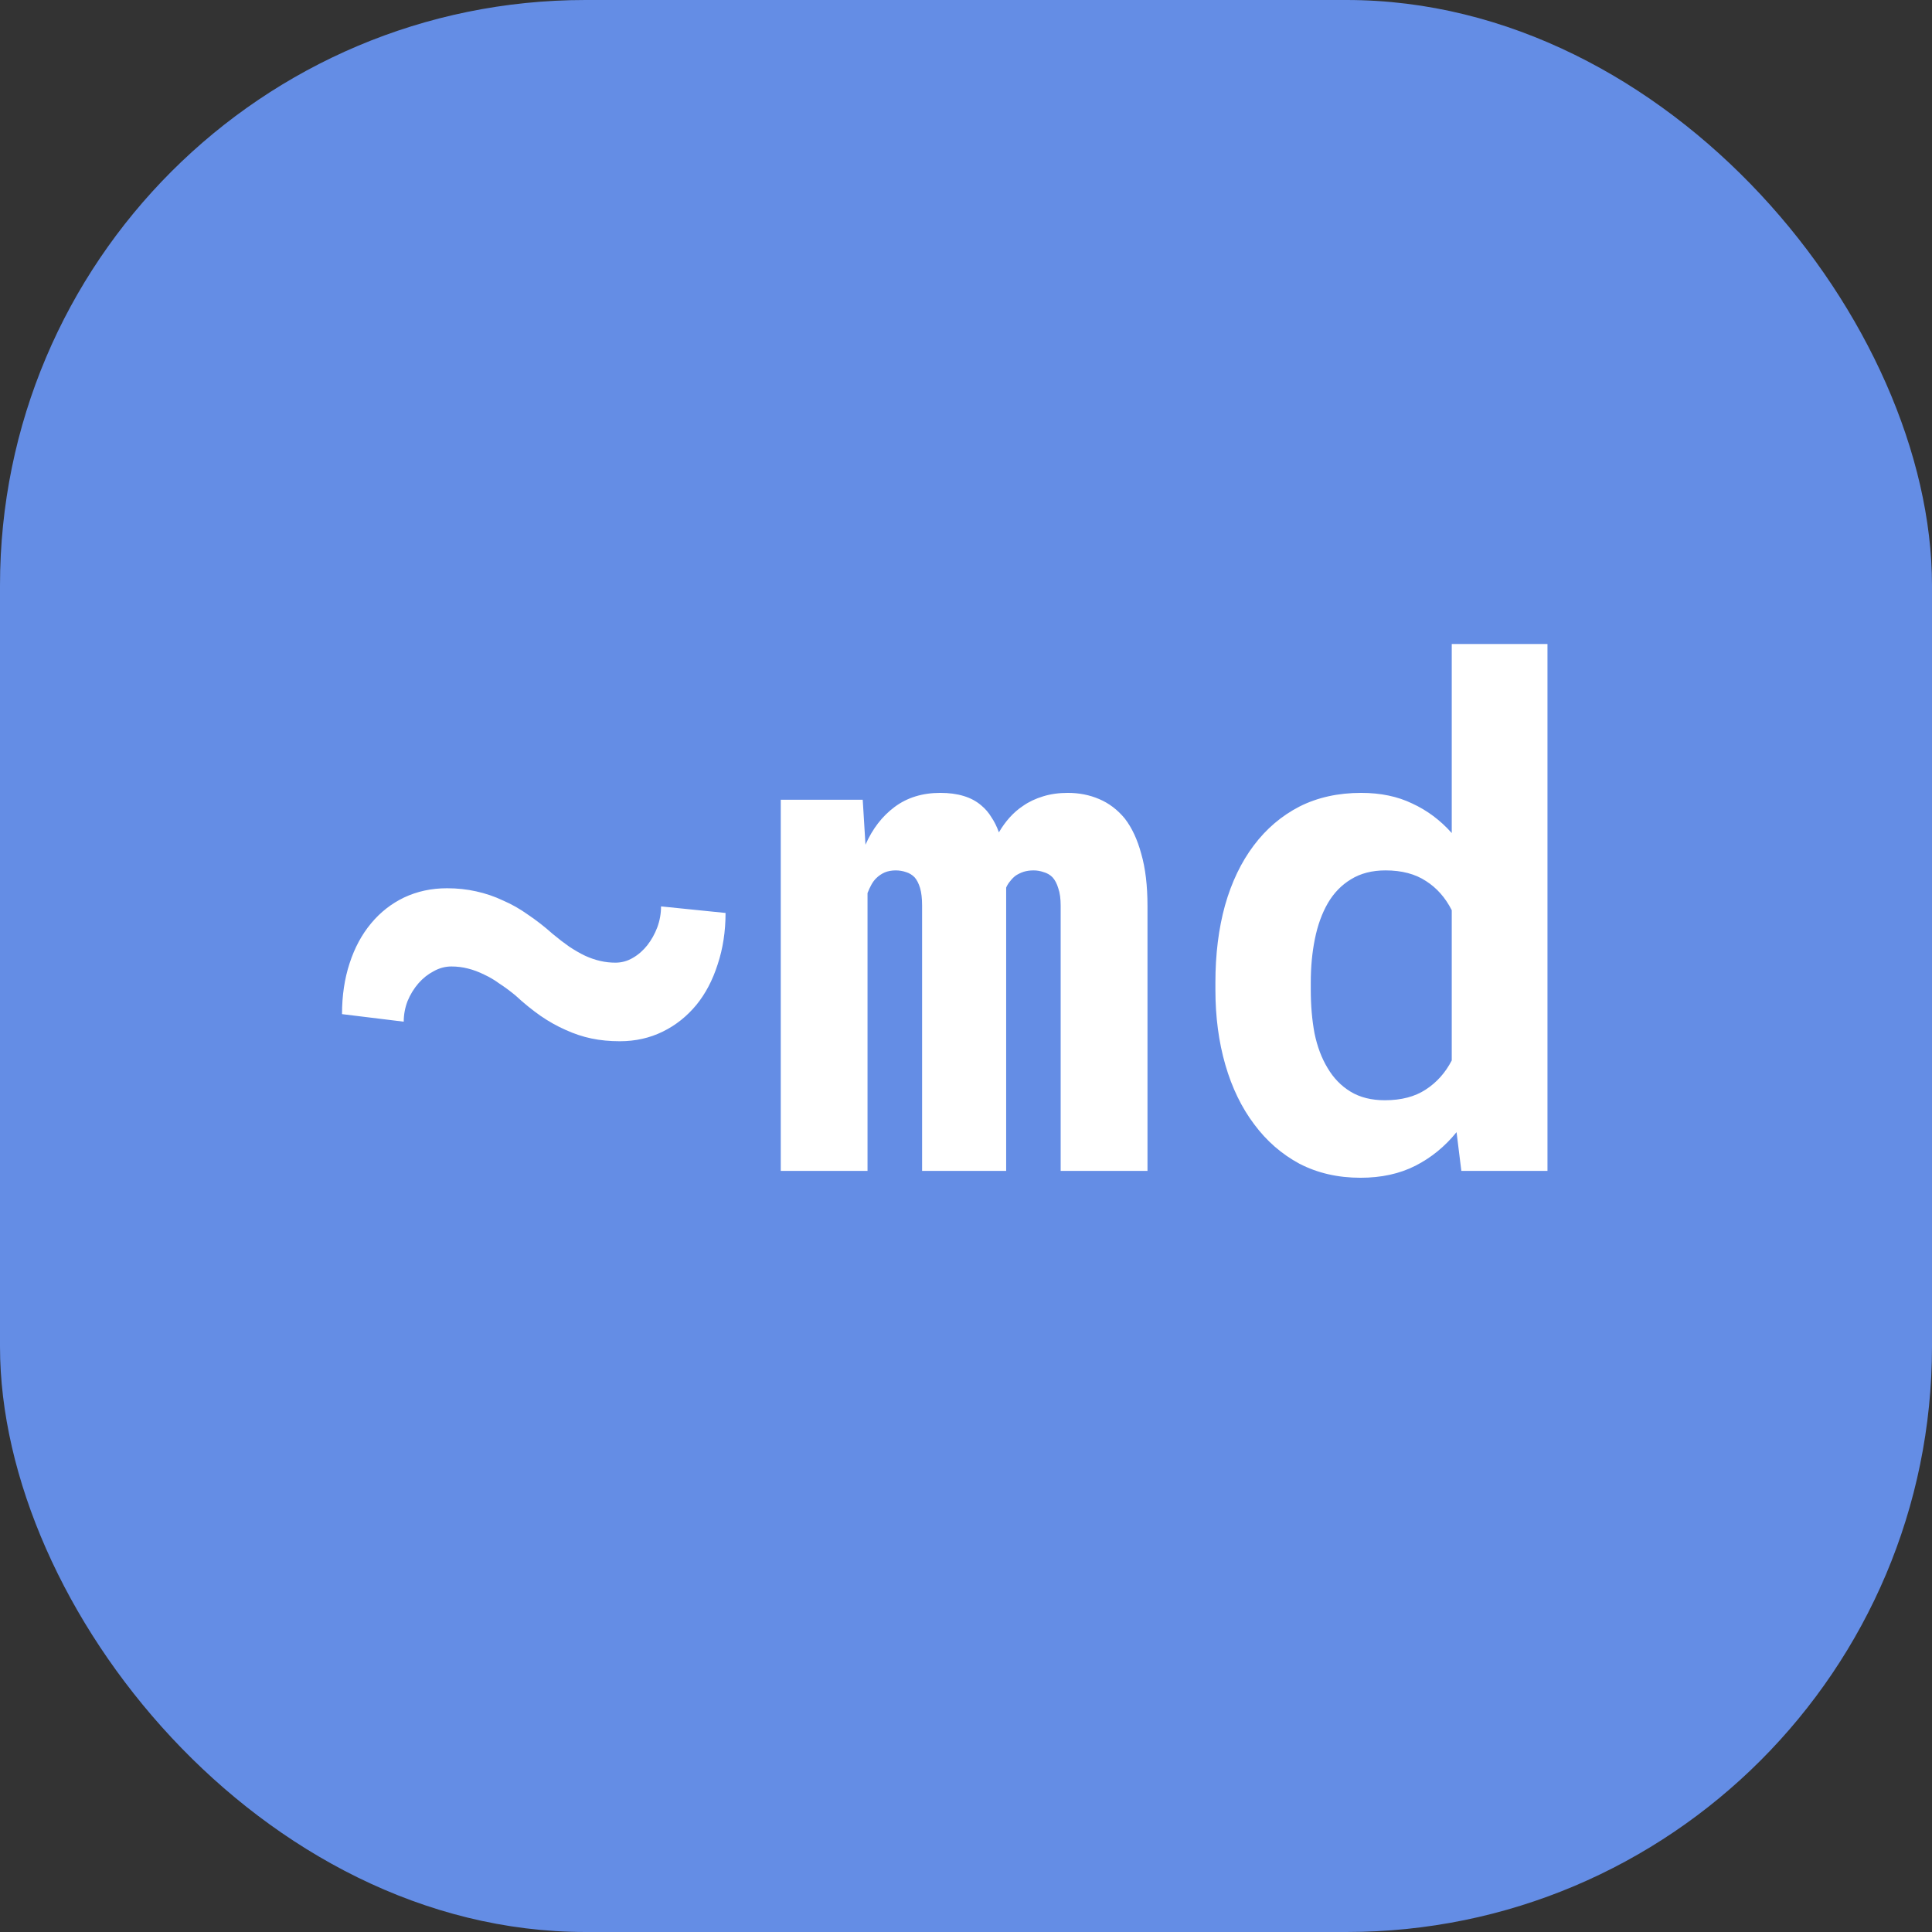 <svg width="33" height="33" viewBox="0 0 33 33" fill="none" xmlns="http://www.w3.org/2000/svg">
    <rect x="0" y="0" width="33" height="33" fill="#333333" stroke="none"/>
    <rect width="33" height="33" rx="10" fill="#648DE5"/>
    <path d="M12.393 15.594L11.291 15.482C11.291 15.604 11.27 15.723 11.227 15.84C11.184 15.953 11.127 16.055 11.057 16.145C10.986 16.234 10.904 16.307 10.81 16.361C10.717 16.416 10.617 16.443 10.512 16.443C10.426 16.443 10.34 16.434 10.254 16.414C10.168 16.395 10.082 16.365 9.996 16.326C9.906 16.283 9.814 16.23 9.721 16.168C9.631 16.105 9.537 16.033 9.439 15.951C9.299 15.826 9.158 15.717 9.018 15.623C8.881 15.525 8.74 15.445 8.596 15.383C8.447 15.312 8.293 15.26 8.133 15.225C7.977 15.19 7.811 15.172 7.635 15.172C7.369 15.172 7.125 15.225 6.902 15.33C6.684 15.435 6.496 15.582 6.34 15.77C6.18 15.961 6.057 16.189 5.971 16.455C5.885 16.717 5.842 17.006 5.842 17.322L6.896 17.451C6.896 17.33 6.918 17.213 6.961 17.1C7.008 16.986 7.07 16.885 7.148 16.795C7.223 16.709 7.309 16.641 7.406 16.59C7.504 16.535 7.605 16.508 7.711 16.508C7.809 16.508 7.902 16.52 7.992 16.543C8.086 16.566 8.18 16.602 8.273 16.648C8.359 16.688 8.445 16.738 8.531 16.801C8.621 16.859 8.711 16.926 8.801 17C8.949 17.137 9.094 17.254 9.234 17.352C9.375 17.449 9.518 17.529 9.662 17.592C9.807 17.658 9.953 17.707 10.102 17.738C10.254 17.77 10.416 17.785 10.588 17.785C10.854 17.785 11.098 17.73 11.32 17.621C11.543 17.512 11.734 17.359 11.895 17.164C12.051 16.973 12.172 16.742 12.258 16.473C12.348 16.203 12.393 15.91 12.393 15.594ZM14.736 13.66H13.336V20H14.818V15.254C14.838 15.203 14.859 15.156 14.883 15.113C14.906 15.07 14.934 15.033 14.965 15.002C15.008 14.959 15.057 14.926 15.111 14.902C15.166 14.879 15.229 14.867 15.299 14.867C15.361 14.867 15.42 14.877 15.475 14.896C15.529 14.912 15.578 14.941 15.621 14.984C15.66 15.027 15.691 15.088 15.715 15.166C15.738 15.244 15.75 15.344 15.75 15.465V20H17.186V15.324C17.186 15.277 17.186 15.24 17.186 15.213C17.186 15.185 17.186 15.168 17.186 15.16C17.205 15.117 17.229 15.08 17.256 15.049C17.283 15.014 17.314 14.982 17.35 14.955C17.393 14.928 17.438 14.906 17.484 14.891C17.535 14.875 17.592 14.867 17.654 14.867C17.713 14.867 17.77 14.877 17.824 14.896C17.883 14.912 17.934 14.941 17.977 14.984C18.02 15.031 18.053 15.094 18.076 15.172C18.104 15.25 18.117 15.35 18.117 15.471V20H19.6V15.477C19.6 15.125 19.564 14.828 19.494 14.586C19.428 14.34 19.334 14.139 19.213 13.982C19.088 13.83 18.941 13.719 18.773 13.648C18.609 13.578 18.432 13.543 18.24 13.543C18.088 13.543 17.947 13.562 17.818 13.602C17.689 13.641 17.574 13.695 17.473 13.766C17.391 13.82 17.314 13.887 17.244 13.965C17.178 14.039 17.117 14.123 17.062 14.217C17.027 14.119 16.984 14.033 16.934 13.959C16.887 13.881 16.83 13.815 16.764 13.76C16.678 13.685 16.576 13.631 16.459 13.596C16.342 13.56 16.209 13.543 16.061 13.543C15.756 13.543 15.496 13.623 15.281 13.783C15.07 13.94 14.904 14.154 14.783 14.428L14.736 13.66ZM20.76 16.783V16.906C20.76 17.367 20.816 17.795 20.93 18.189C21.043 18.58 21.207 18.918 21.422 19.203C21.633 19.488 21.891 19.713 22.195 19.877C22.504 20.037 22.852 20.117 23.238 20.117C23.594 20.117 23.906 20.049 24.176 19.912C24.445 19.775 24.68 19.584 24.879 19.338L24.961 20H26.432V11H24.797V14.229C24.602 14.01 24.377 13.842 24.123 13.725C23.873 13.604 23.582 13.543 23.25 13.543C22.855 13.543 22.504 13.621 22.195 13.777C21.891 13.934 21.631 14.154 21.416 14.44C21.201 14.725 21.037 15.066 20.924 15.465C20.814 15.863 20.76 16.303 20.76 16.783ZM22.389 16.906V16.783C22.389 16.518 22.412 16.27 22.459 16.039C22.506 15.805 22.58 15.6 22.682 15.424C22.783 15.252 22.914 15.117 23.074 15.02C23.238 14.918 23.436 14.867 23.666 14.867C23.943 14.867 24.174 14.928 24.357 15.049C24.541 15.166 24.688 15.332 24.797 15.547V18.113C24.688 18.324 24.539 18.49 24.352 18.611C24.168 18.732 23.936 18.793 23.654 18.793C23.424 18.793 23.229 18.744 23.068 18.646C22.908 18.549 22.777 18.414 22.676 18.242C22.574 18.074 22.5 17.877 22.453 17.65C22.41 17.42 22.389 17.172 22.389 16.906Z" fill="white"/>
</svg>
